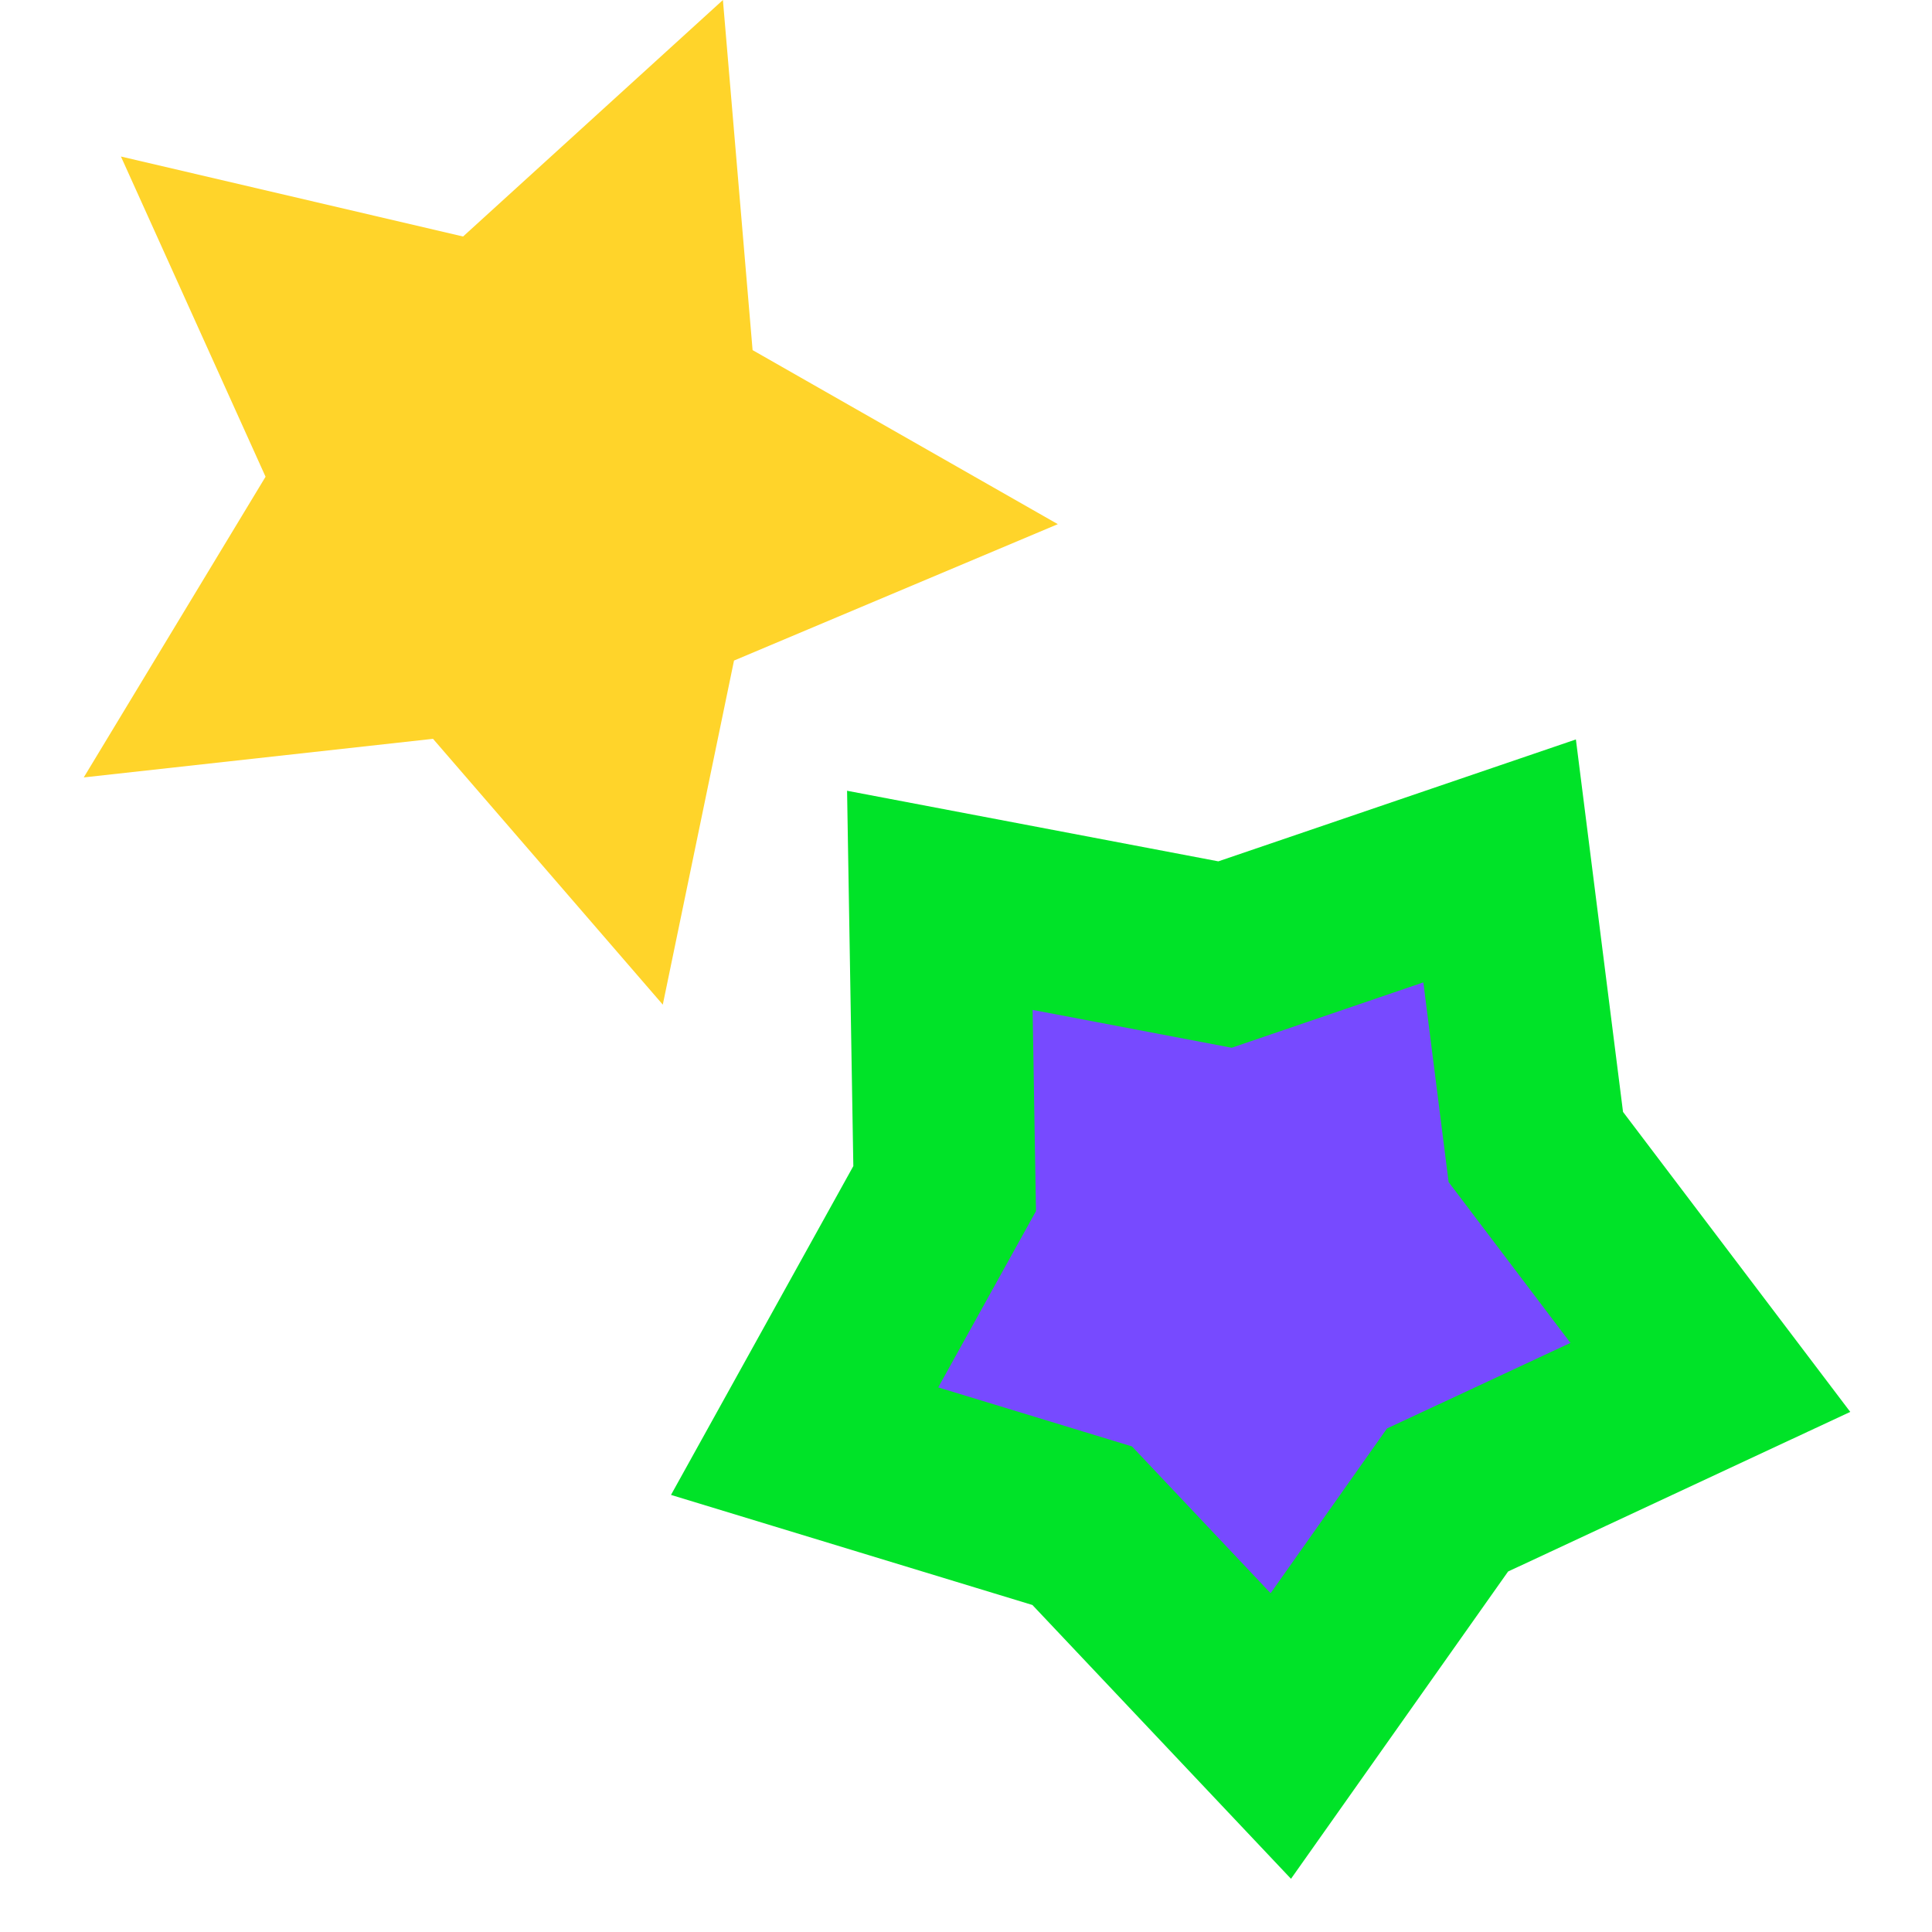 <?xml version="1.0" encoding="UTF-8" standalone="no"?>
<!-- Created with Inkscape (http://www.inkscape.org/) -->

<svg
   width="128mm"
   height="128mm"
   viewBox="0 0 128 128"
   version="1.1"
   id="svg284"
   inkscape:version="1.1.2 (b8e25be833, 2022-02-05)"
   sodipodi:docname="stars.svg"
   xmlns:inkscape="http://www.inkscape.org/namespaces/inkscape"
   xmlns:sodipodi="http://sodipodi.sourceforge.net/DTD/sodipodi-0.dtd"
   xmlns="http://www.w3.org/2000/svg"
   xmlns:svg="http://www.w3.org/2000/svg">
  <sodipodi:namedview
     id="namedview286"
     pagecolor="#ffffff"
     bordercolor="#666666"
     borderopacity="1.0"
     inkscape:pageshadow="2"
     inkscape:pageopacity="0.0"
     inkscape:pagecheckerboard="0"
     inkscape:document-units="mm"
     showgrid="false"
     inkscape:zoom="0.90583672"
     inkscape:cx="343.88096"
     inkscape:cy="405.15028"
     inkscape:window-width="1920"
     inkscape:window-height="1137"
     inkscape:window-x="-8"
     inkscape:window-y="-8"
     inkscape:window-maximized="1"
     inkscape:current-layer="layer1"
     fit-margin-top="0"
     fit-margin-left="0"
     fit-margin-right="0"
     fit-margin-bottom="0"
     inkscape:lockguides="true" />
  <defs
     id="defs281">
    <rect
       x="34.347"
       y="312.245"
       width="462.122"
       height="57.765"
       id="rect2872" />
  </defs>
  <g
     inkscape:label="Layer 1"
     inkscape:groupmode="layer"
     id="layer1"
     transform="translate(29.422,-5.341)">
    <path
       id="path310"
       style="fill:#ffd42a;stroke-width:0.265"
       inkscape:transform-center-x="-2.7259619"
       inkscape:transform-center-y="0.64722053"
       d="M 18.473,5.341 20.439,28.537 40.661,40.068 19.208,49.105 14.49,71.901 -0.734,54.29 -23.873,56.847 -11.828,36.926 -21.41,15.711 1.258,21.01 Z" />
    <path
       id="path1277"
       style="fill:#774aff;stroke:#00e328;stroke-width:42.129;stroke-miterlimit:4;stroke-dasharray:none"
       inkscape:transform-center-x="-0.69086813"
       inkscape:transform-center-y="2.3370704"
       transform="matrix(0.286,0,0,0.284,-15.947,-7.536)"
       d="m 300.275,246.181 8.385,66.734 40.429,53.751 -60.876,28.597 -38.627,55.06 -46.009,-49.06 -64.302,-19.722 32.441,-58.917 -1.114,-67.249 66.059,12.647 z" />
  </g>
</svg>
